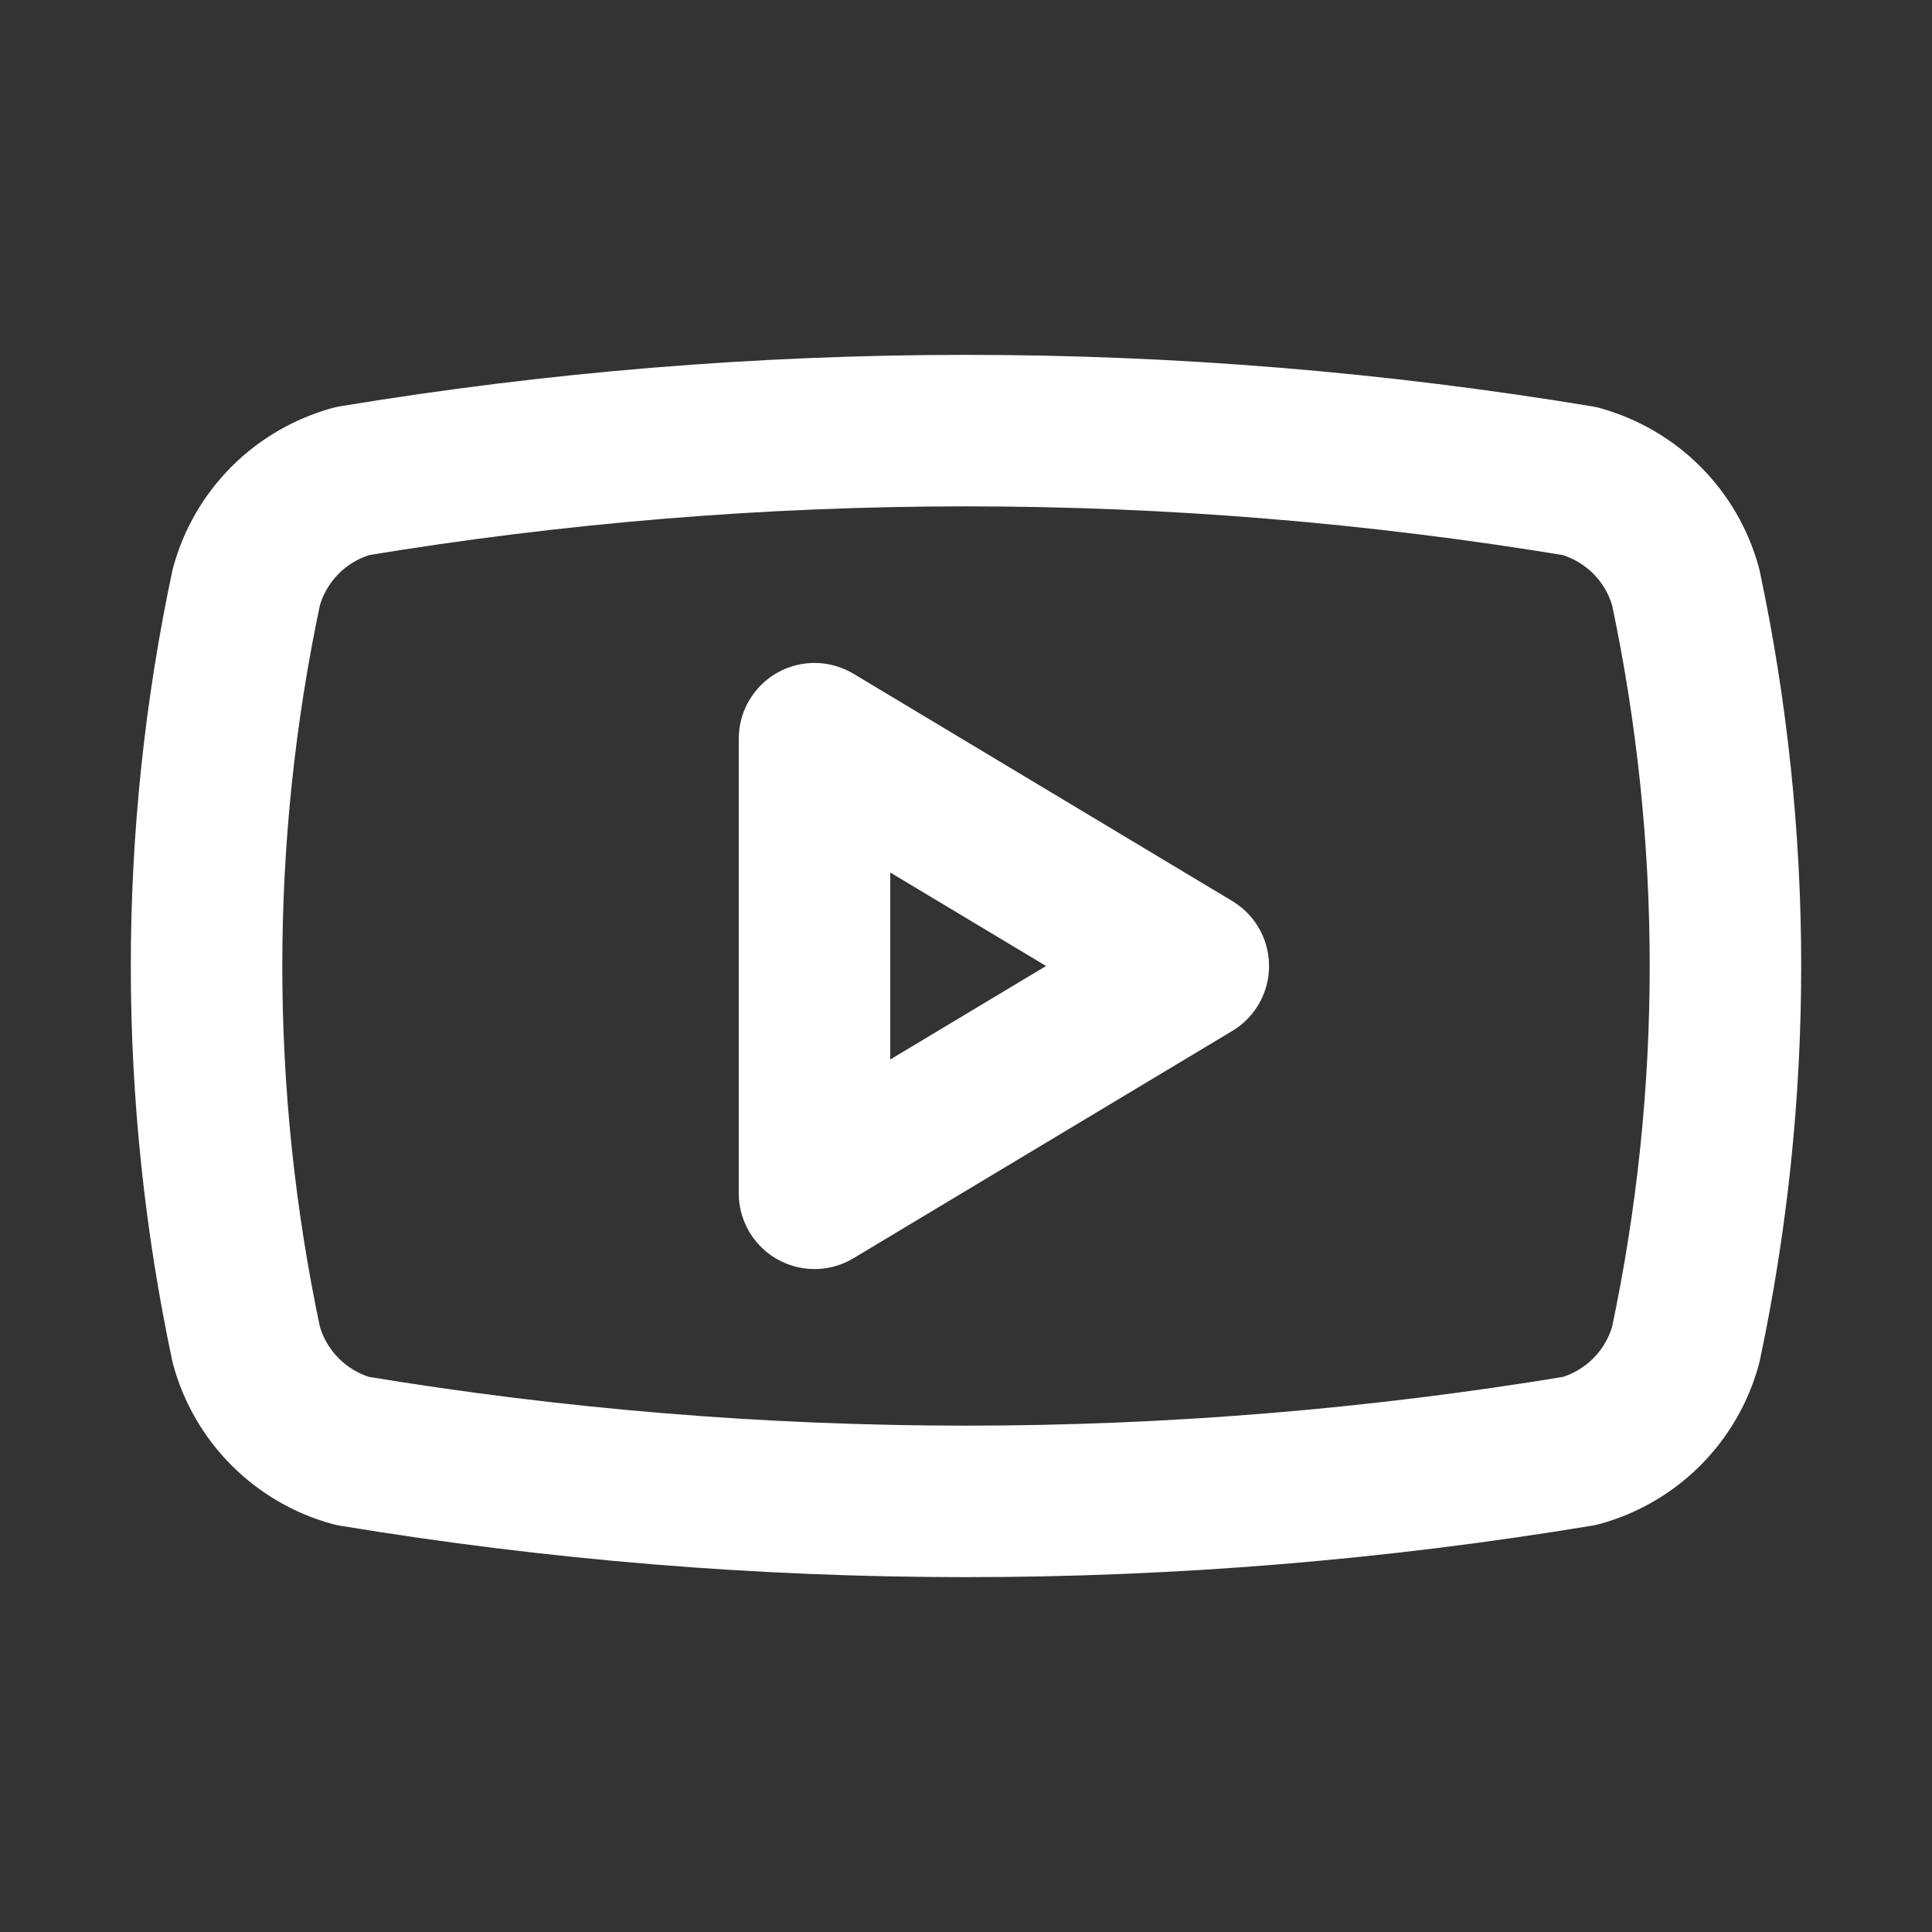 <svg width="17" height="17" viewBox="0 0 17 17" fill="none" xmlns="http://www.w3.org/2000/svg">
<rect x="0" y="0" width="17" height="17" fill="#333333" stroke="none"/>
<path d="M2.167 11.833C1.701 9.636 1.701 7.364 2.167 5.167C2.228 4.943 2.346 4.74 2.51 4.576C2.673 4.413 2.877 4.295 3.1 4.233C6.676 3.641 10.324 3.641 13.9 4.233C14.123 4.295 14.327 4.413 14.49 4.576C14.654 4.74 14.772 4.943 14.833 5.167C15.299 7.364 15.299 9.636 14.833 11.833C14.772 12.056 14.654 12.26 14.49 12.424C14.327 12.587 14.123 12.706 13.9 12.767C10.324 13.359 6.676 13.359 3.1 12.767C2.877 12.706 2.673 12.587 2.51 12.424C2.346 12.26 2.228 12.056 2.167 11.833Z" stroke="white" stroke-width="1.333" stroke-linecap="round" stroke-linejoin="round"/>
<path d="M7.167 10.5L10.5 8.5L7.167 6.5V10.5Z" stroke="white" stroke-width="1.333" stroke-linecap="round" stroke-linejoin="round"/>
</svg>
